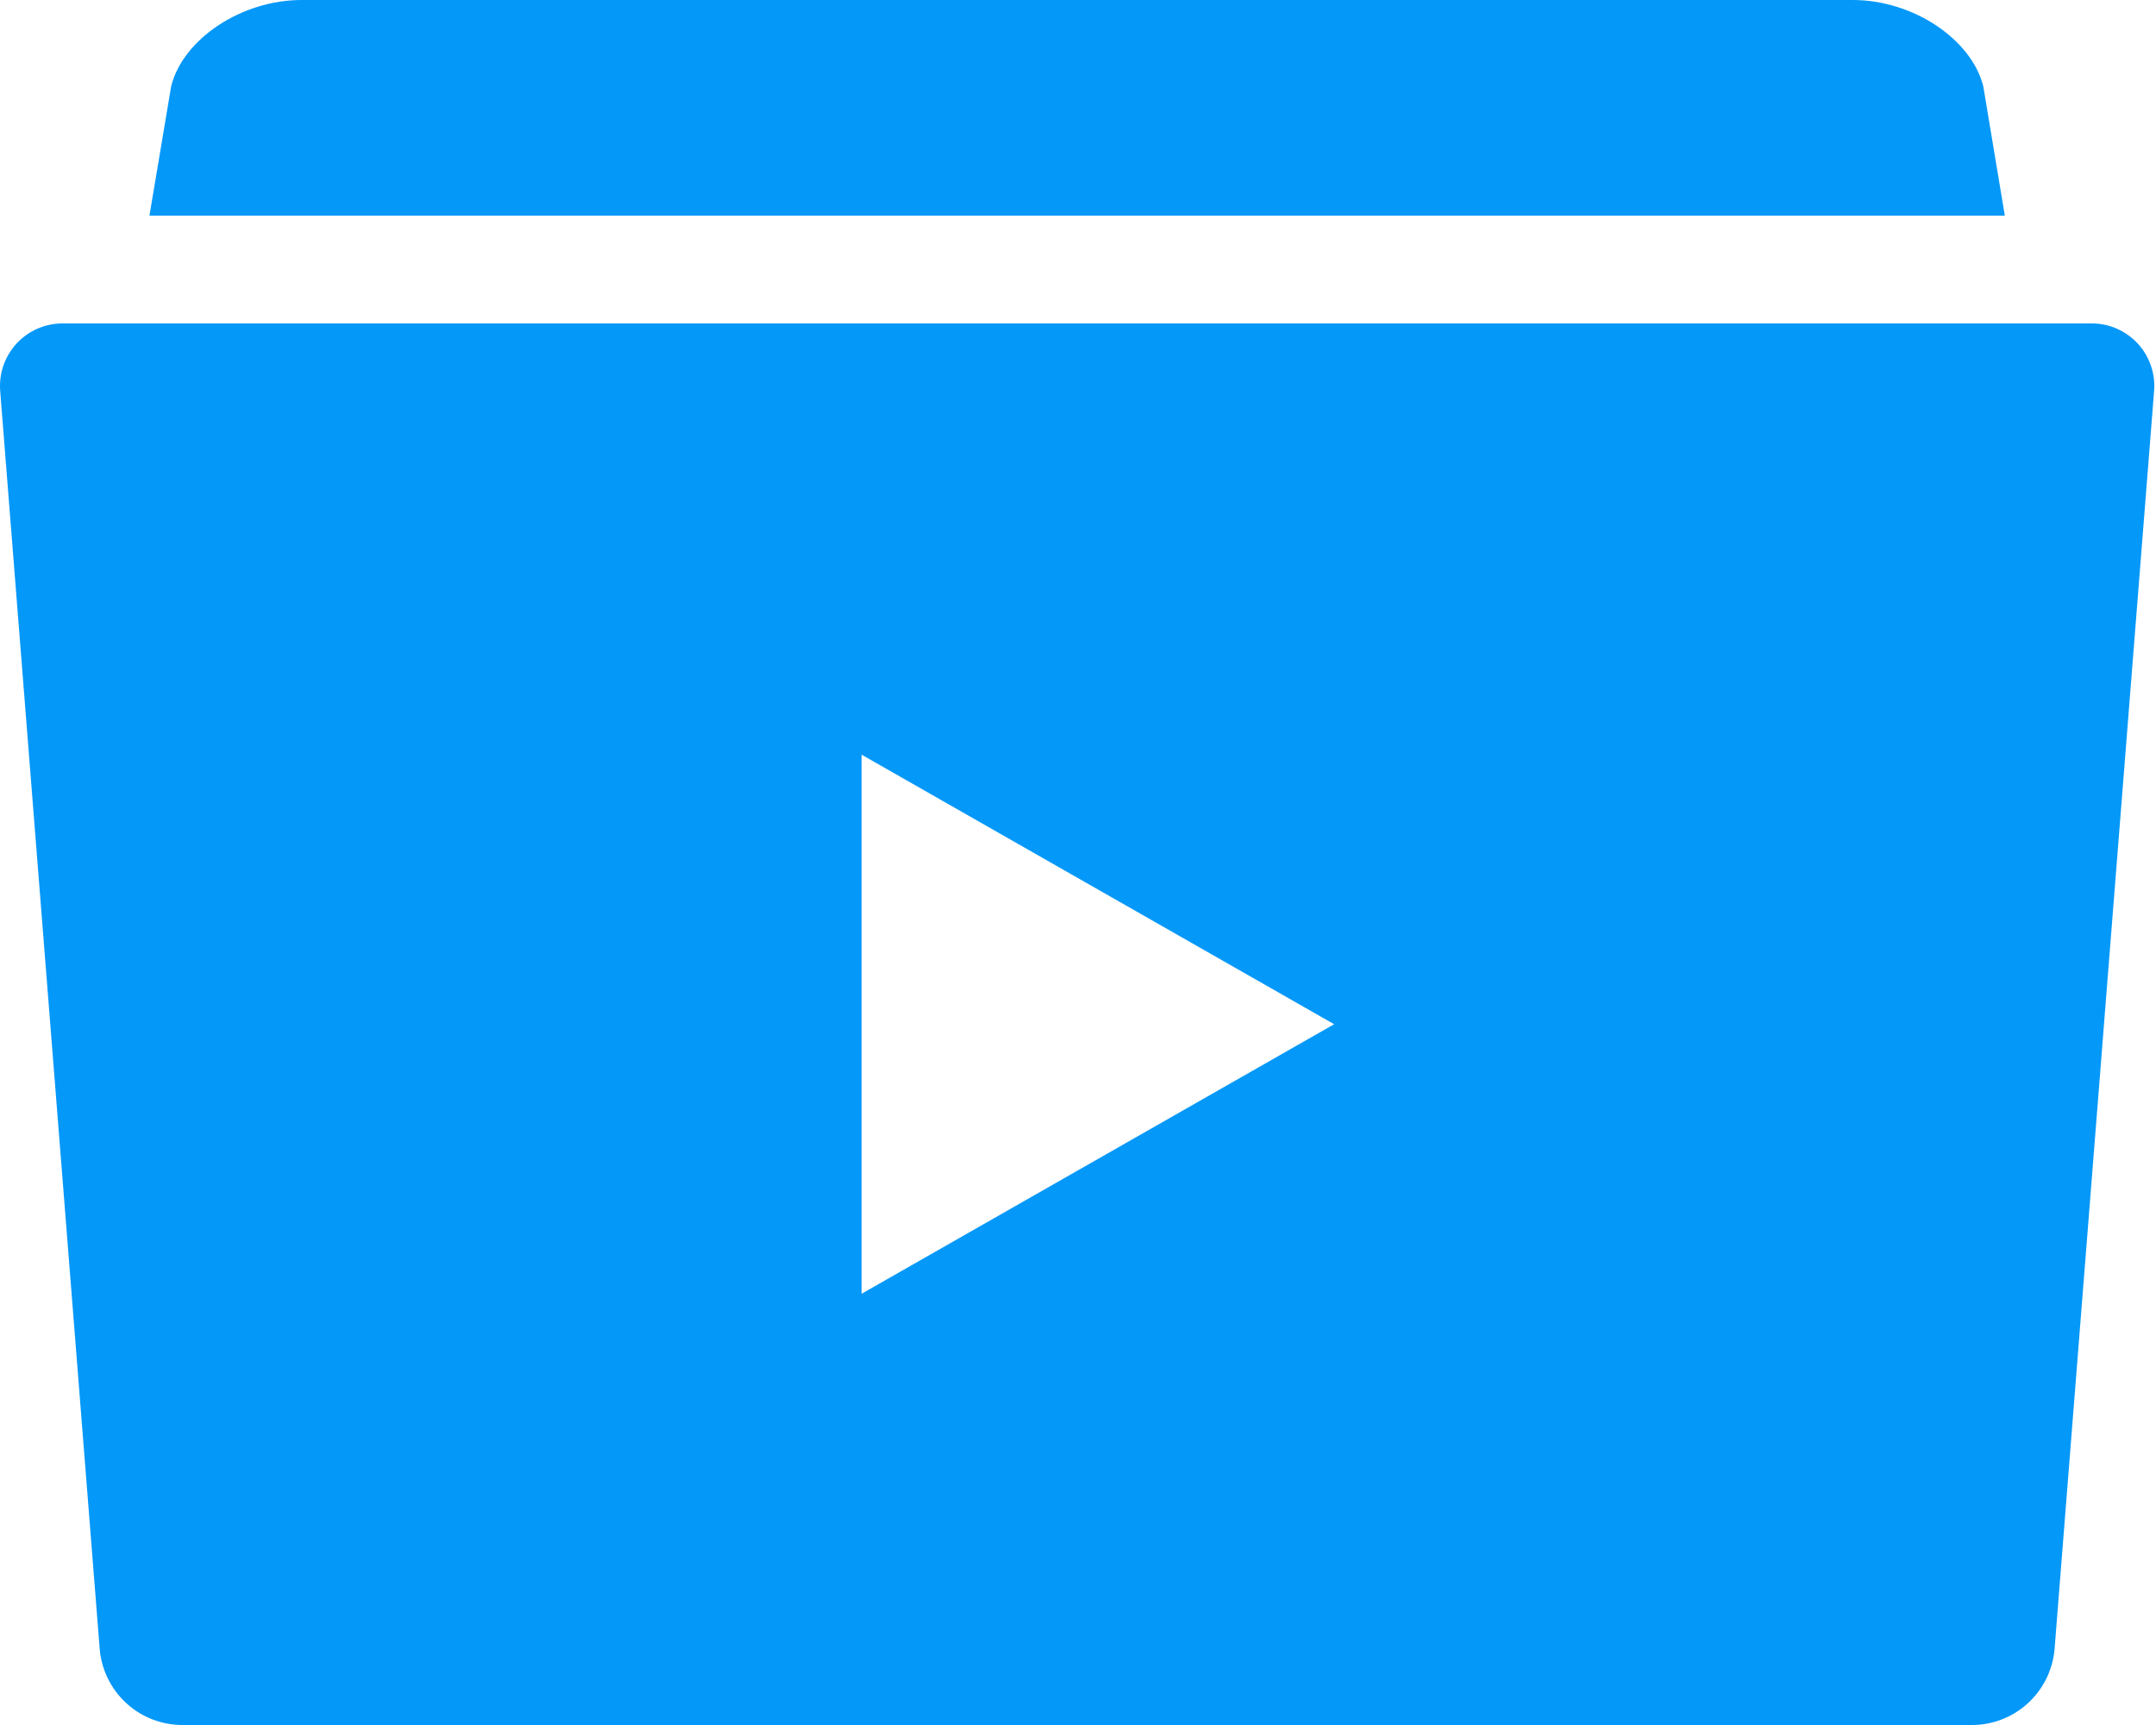 <svg width="25" height="20" viewBox="0 0 25 20" fill="none" xmlns="http://www.w3.org/2000/svg">
<path d="M22.997 0.999C22.857 0.449 22.177 0 21.485 0H3.497C2.803 0 2.123 0.449 1.985 0.999L1.733 2.5H23.247L22.997 0.999ZM24.256 3.75H0.725C0.624 3.75 0.524 3.771 0.431 3.812C0.339 3.853 0.256 3.913 0.188 3.987C0.121 4.062 0.069 4.15 0.037 4.246C0.005 4.342 -0.006 4.443 0.003 4.544L1.157 19.13C1.18 19.368 1.291 19.589 1.468 19.75C1.645 19.911 1.875 20 2.115 20H22.866C23.105 20 23.335 19.911 23.512 19.75C23.689 19.589 23.8 19.368 23.823 19.13L24.977 4.544C24.987 4.443 24.975 4.342 24.943 4.246C24.911 4.15 24.86 4.062 24.792 3.987C24.724 3.913 24.641 3.853 24.549 3.812C24.457 3.771 24.357 3.75 24.256 3.75ZM9.991 15V8.75L15.47 11.875L9.991 15Z" fill="#0498F9"/>
</svg>
